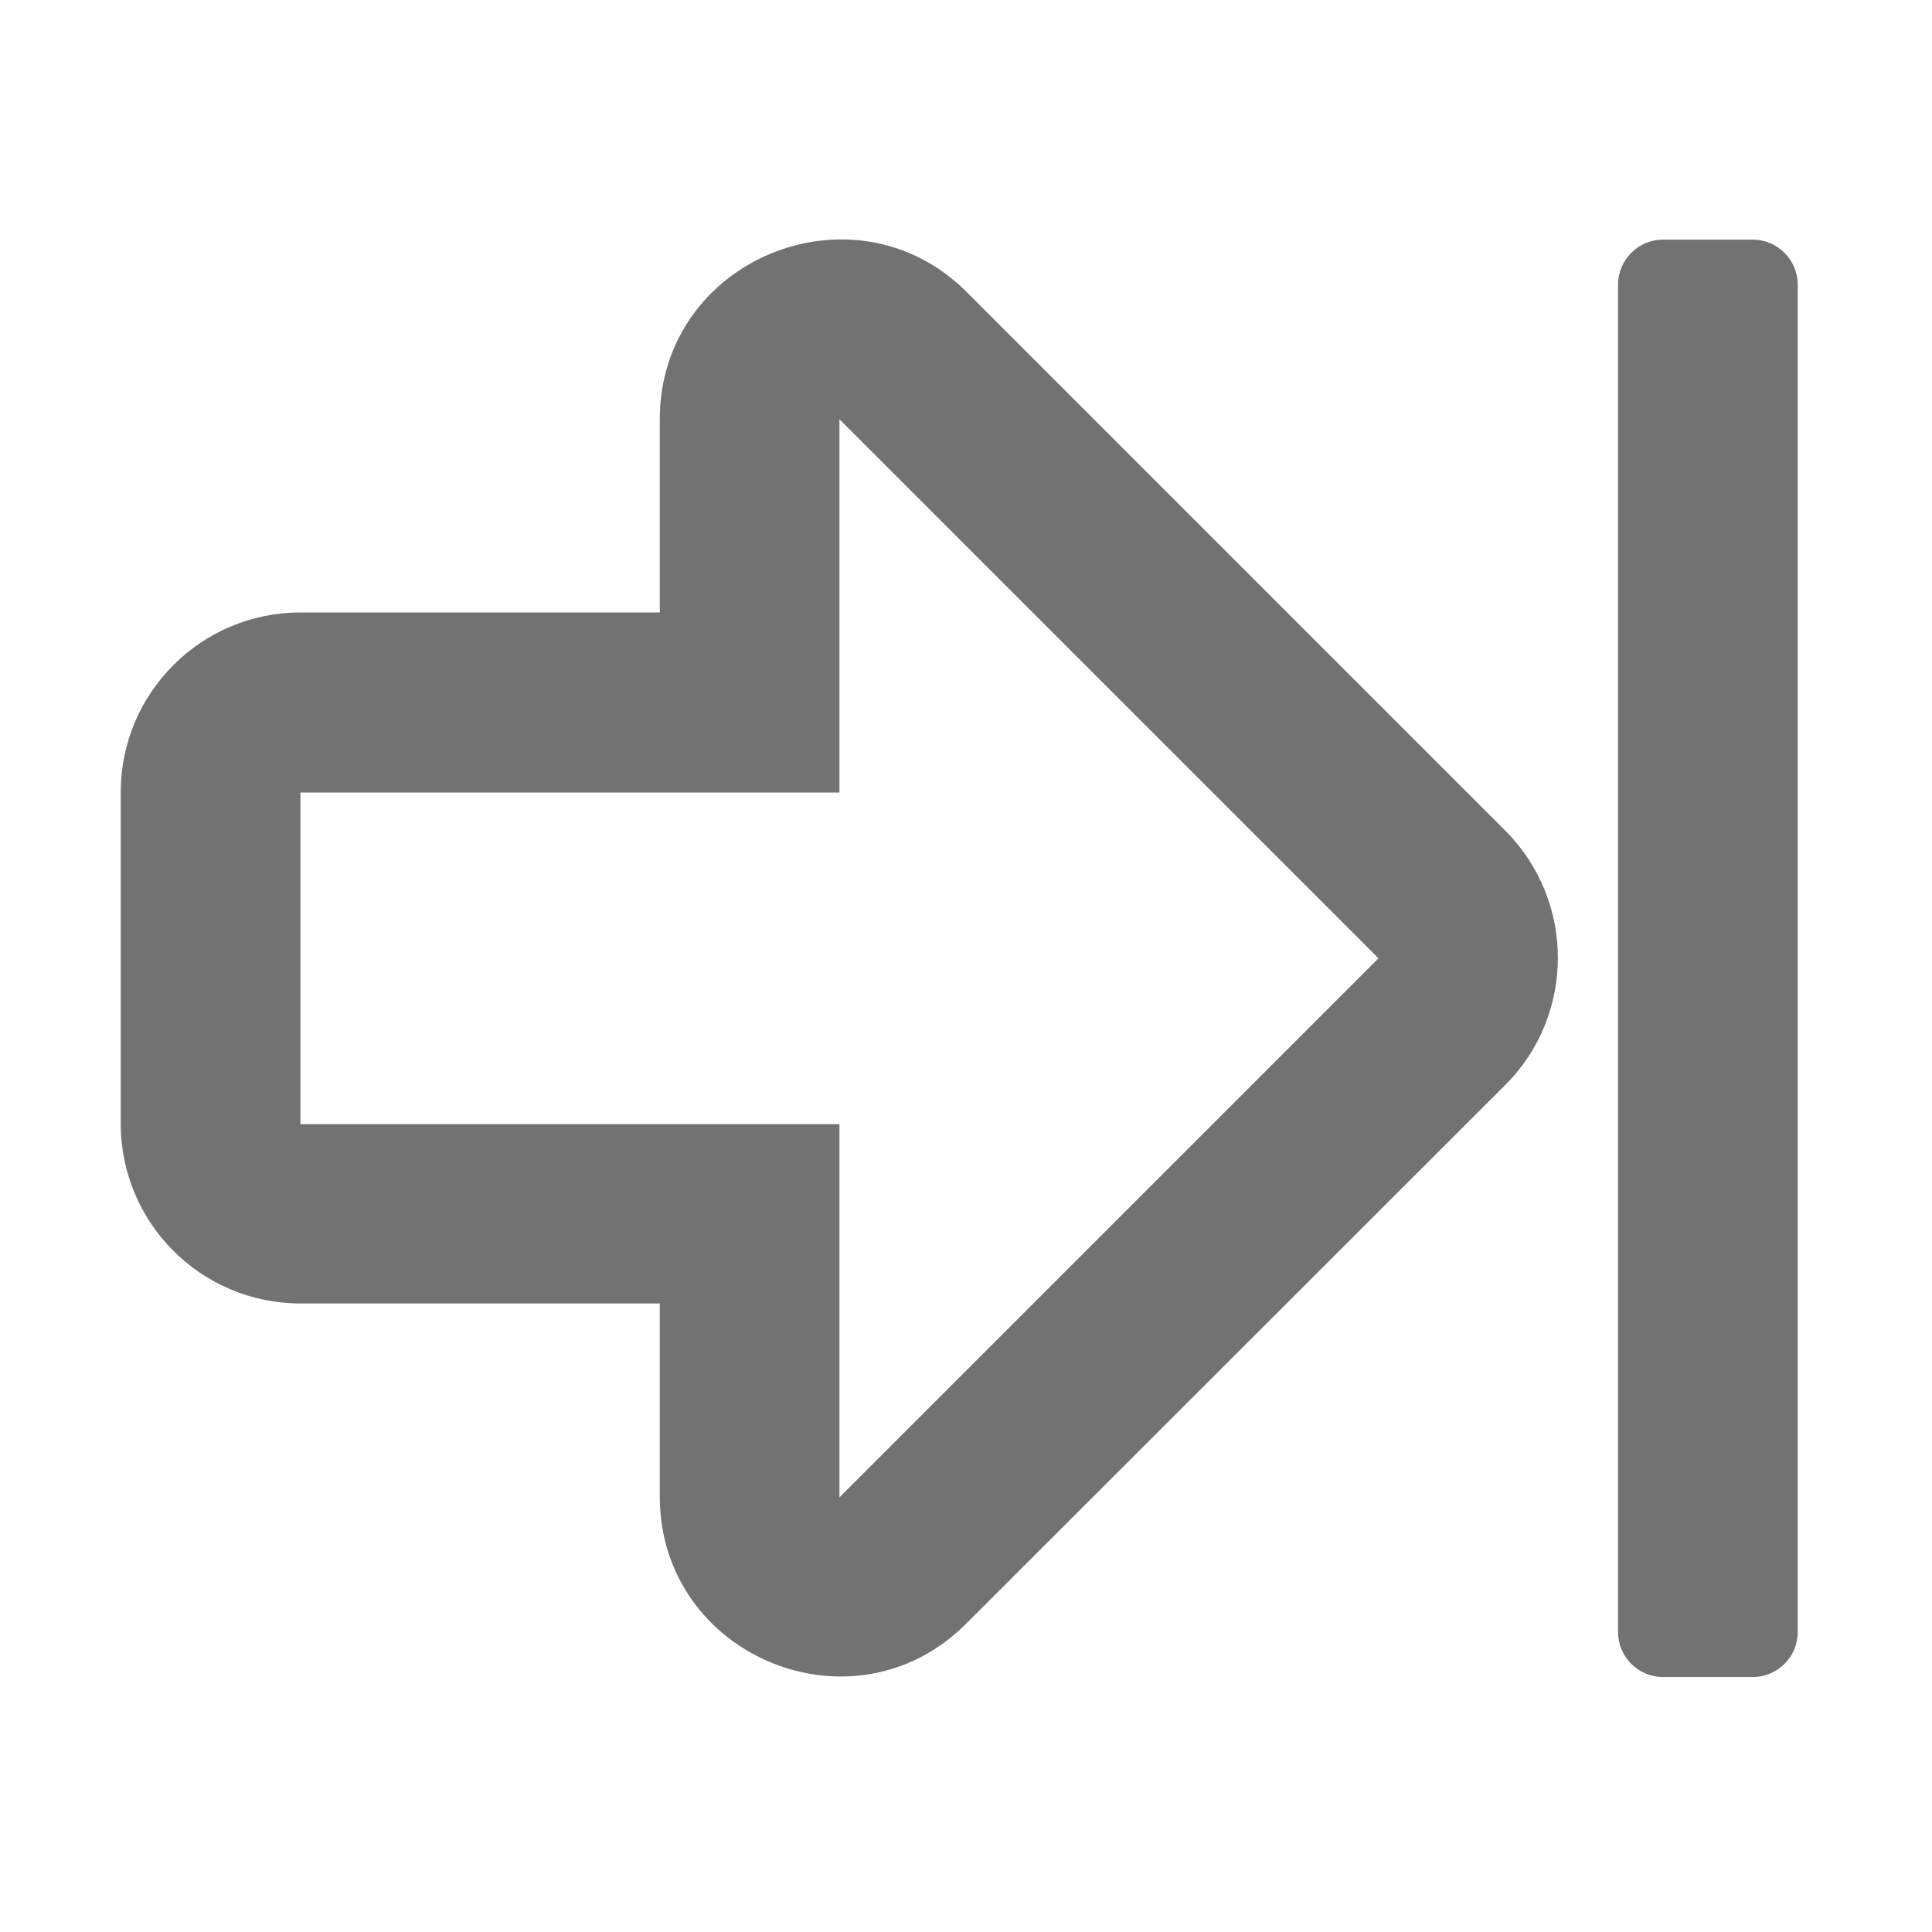 ﻿<?xml version='1.0' encoding='UTF-8'?>
<svg viewBox="-2 -0.001 32 32" xmlns="http://www.w3.org/2000/svg">
  <g transform="matrix(0.062, 0, 0, 0.062, 0, 0)">
    <path d="M144, 112L144, 163.6L48, 163.6C21.5, 163.6 0, 185.1 0, 211.6L0, 300.2C0, 326.7 21.5, 348.2 48, 348.2L144, 348.2L144, 399.8C144, 442.4 195.7, 464 225.9, 433.7L369.9, 289.8C388.6, 271.1 388.6, 240.7 369.9, 221.9L225.9, 77.9C195.8, 48 144, 69.3 144, 112zM336, 256L192, 400L192, 300.3L48, 300.3L48, 211.7L192, 211.7L192, 112L336, 256zM412, 64L436, 64C442.6, 64 448, 69.4 448, 76L448, 436C448, 442.6 442.6, 448 436, 448L412, 448C405.4, 448 400, 442.6 400, 436L400, 76C400, 69.4 405.4, 64 412, 64z" fill="#727272" fill-opacity="1" class="Black" />
  </g>
</svg>